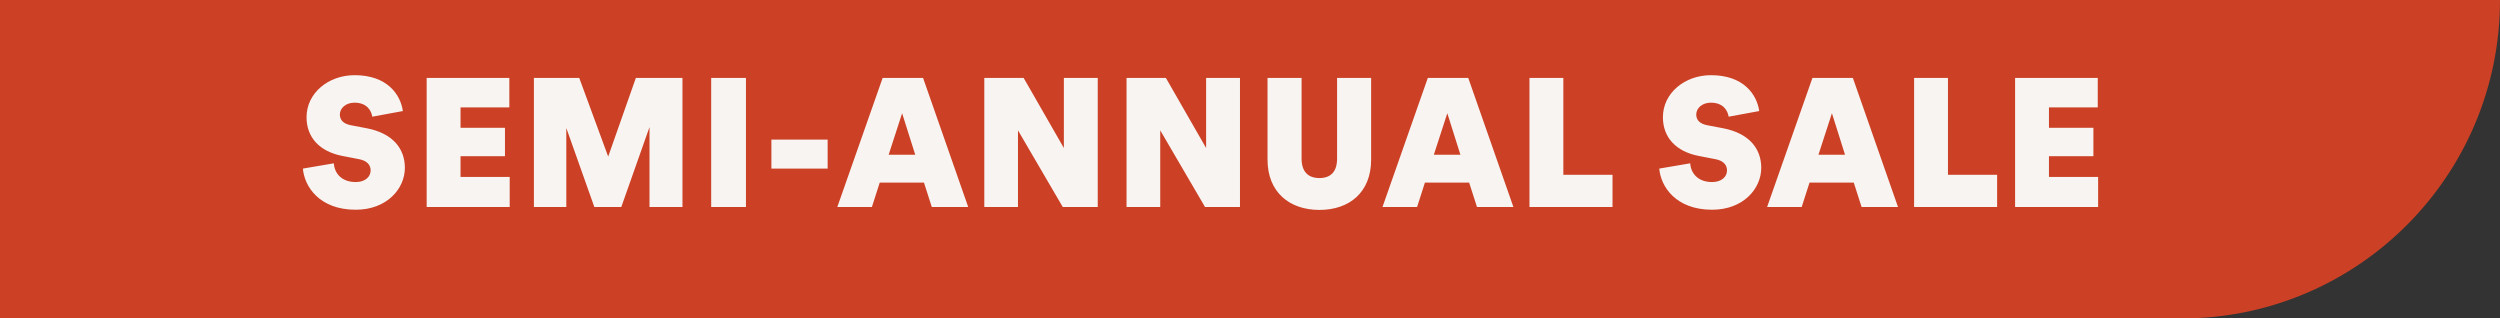 <svg width="157" height="20" viewBox="0 0 157 20" fill="none" xmlns="http://www.w3.org/2000/svg">
<rect x="0" y="0" width="157" height="20" fill="#333333" stroke="none"/>
<path d="M157 -1.38283e-05C157 11.046 148.046 20 137 20L4.52995e-06 20L2.7815e-06 -1.02903e-07L157 -1.38283e-05V-1.38283e-05Z" fill="#CC4125"/>
<path d="M22.258 6.448C21.721 6.448 21.343 6.791 21.343 7.191C21.343 7.523 21.549 7.774 22.041 7.866L23.059 8.06C24.625 8.369 25.426 9.295 25.426 10.541C25.426 11.845 24.305 13.171 22.338 13.171C20.063 13.171 19.114 11.719 19.022 10.587L20.966 10.256C21 10.873 21.446 11.433 22.338 11.433C22.921 11.433 23.276 11.113 23.276 10.702C23.276 10.347 23.036 10.084 22.533 9.993L21.526 9.798C20.074 9.524 19.251 8.632 19.251 7.363C19.251 5.842 20.623 4.721 22.27 4.721C24.317 4.721 25.151 5.933 25.3 6.974L23.379 7.328C23.322 6.962 23.059 6.448 22.258 6.448ZM26.795 13V4.893H31.986V6.745H28.922V8.026H31.712V9.81H28.922V11.113H32.009V13H26.795ZM40.789 13V7.98L39.017 13H37.325L35.564 8.037V13H33.529V4.893H36.376L38.194 9.833L39.932 4.893H42.859V13H40.789ZM44.662 13V4.893H46.846V13H44.662ZM48.443 10.587V8.769H51.976V10.587H48.443ZM58.026 11.468H55.247L54.755 13H52.583L55.43 4.893H57.968L60.804 13H58.517L58.026 11.468ZM55.807 9.718H57.477L56.653 7.111L55.807 9.718ZM66.742 13L63.929 8.186V13H61.814V4.893H64.284L66.811 9.295V4.893H68.938V13H66.742ZM75.676 13L72.863 8.186V13H70.747V4.893H73.217L75.744 9.295V4.893H77.871V13H75.676ZM82.86 13.183C80.984 13.183 79.601 12.074 79.601 10.027V4.893H81.739V9.958C81.739 10.77 82.139 11.182 82.86 11.182C83.58 11.182 83.969 10.77 83.969 9.958V4.893H86.107V10.027C86.107 12.074 84.746 13.183 82.86 13.183ZM92.263 11.468H89.484L88.993 13H86.82L89.667 4.893H92.206L95.042 13H92.755L92.263 11.468ZM90.045 9.718H91.714L90.891 7.111L90.045 9.718ZM96.051 13V4.893H98.178V10.976H101.266V13H96.051ZM107.438 6.448C106.901 6.448 106.524 6.791 106.524 7.191C106.524 7.523 106.73 7.774 107.221 7.866L108.239 8.06C109.805 8.369 110.606 9.295 110.606 10.541C110.606 11.845 109.485 13.171 107.519 13.171C105.243 13.171 104.294 11.719 104.202 10.587L106.146 10.256C106.181 10.873 106.627 11.433 107.519 11.433C108.102 11.433 108.456 11.113 108.456 10.702C108.456 10.347 108.216 10.084 107.713 9.993L106.707 9.798C105.254 9.524 104.431 8.632 104.431 7.363C104.431 5.842 105.803 4.721 107.45 4.721C109.497 4.721 110.331 5.933 110.48 6.974L108.559 7.328C108.502 6.962 108.239 6.448 107.438 6.448ZM116.417 11.468H113.638L113.146 13H110.974L113.821 4.893H116.36L119.195 13H116.908L116.417 11.468ZM114.198 9.718H115.868L115.045 7.111L114.198 9.718ZM120.205 13V4.893H122.332V10.976H125.419V13H120.205ZM126.548 13V4.893H131.739V6.745H128.675V8.026H131.465V9.81H128.675V11.113H131.762V13H126.548Z" fill="#F7F4F2"/>
</svg>
